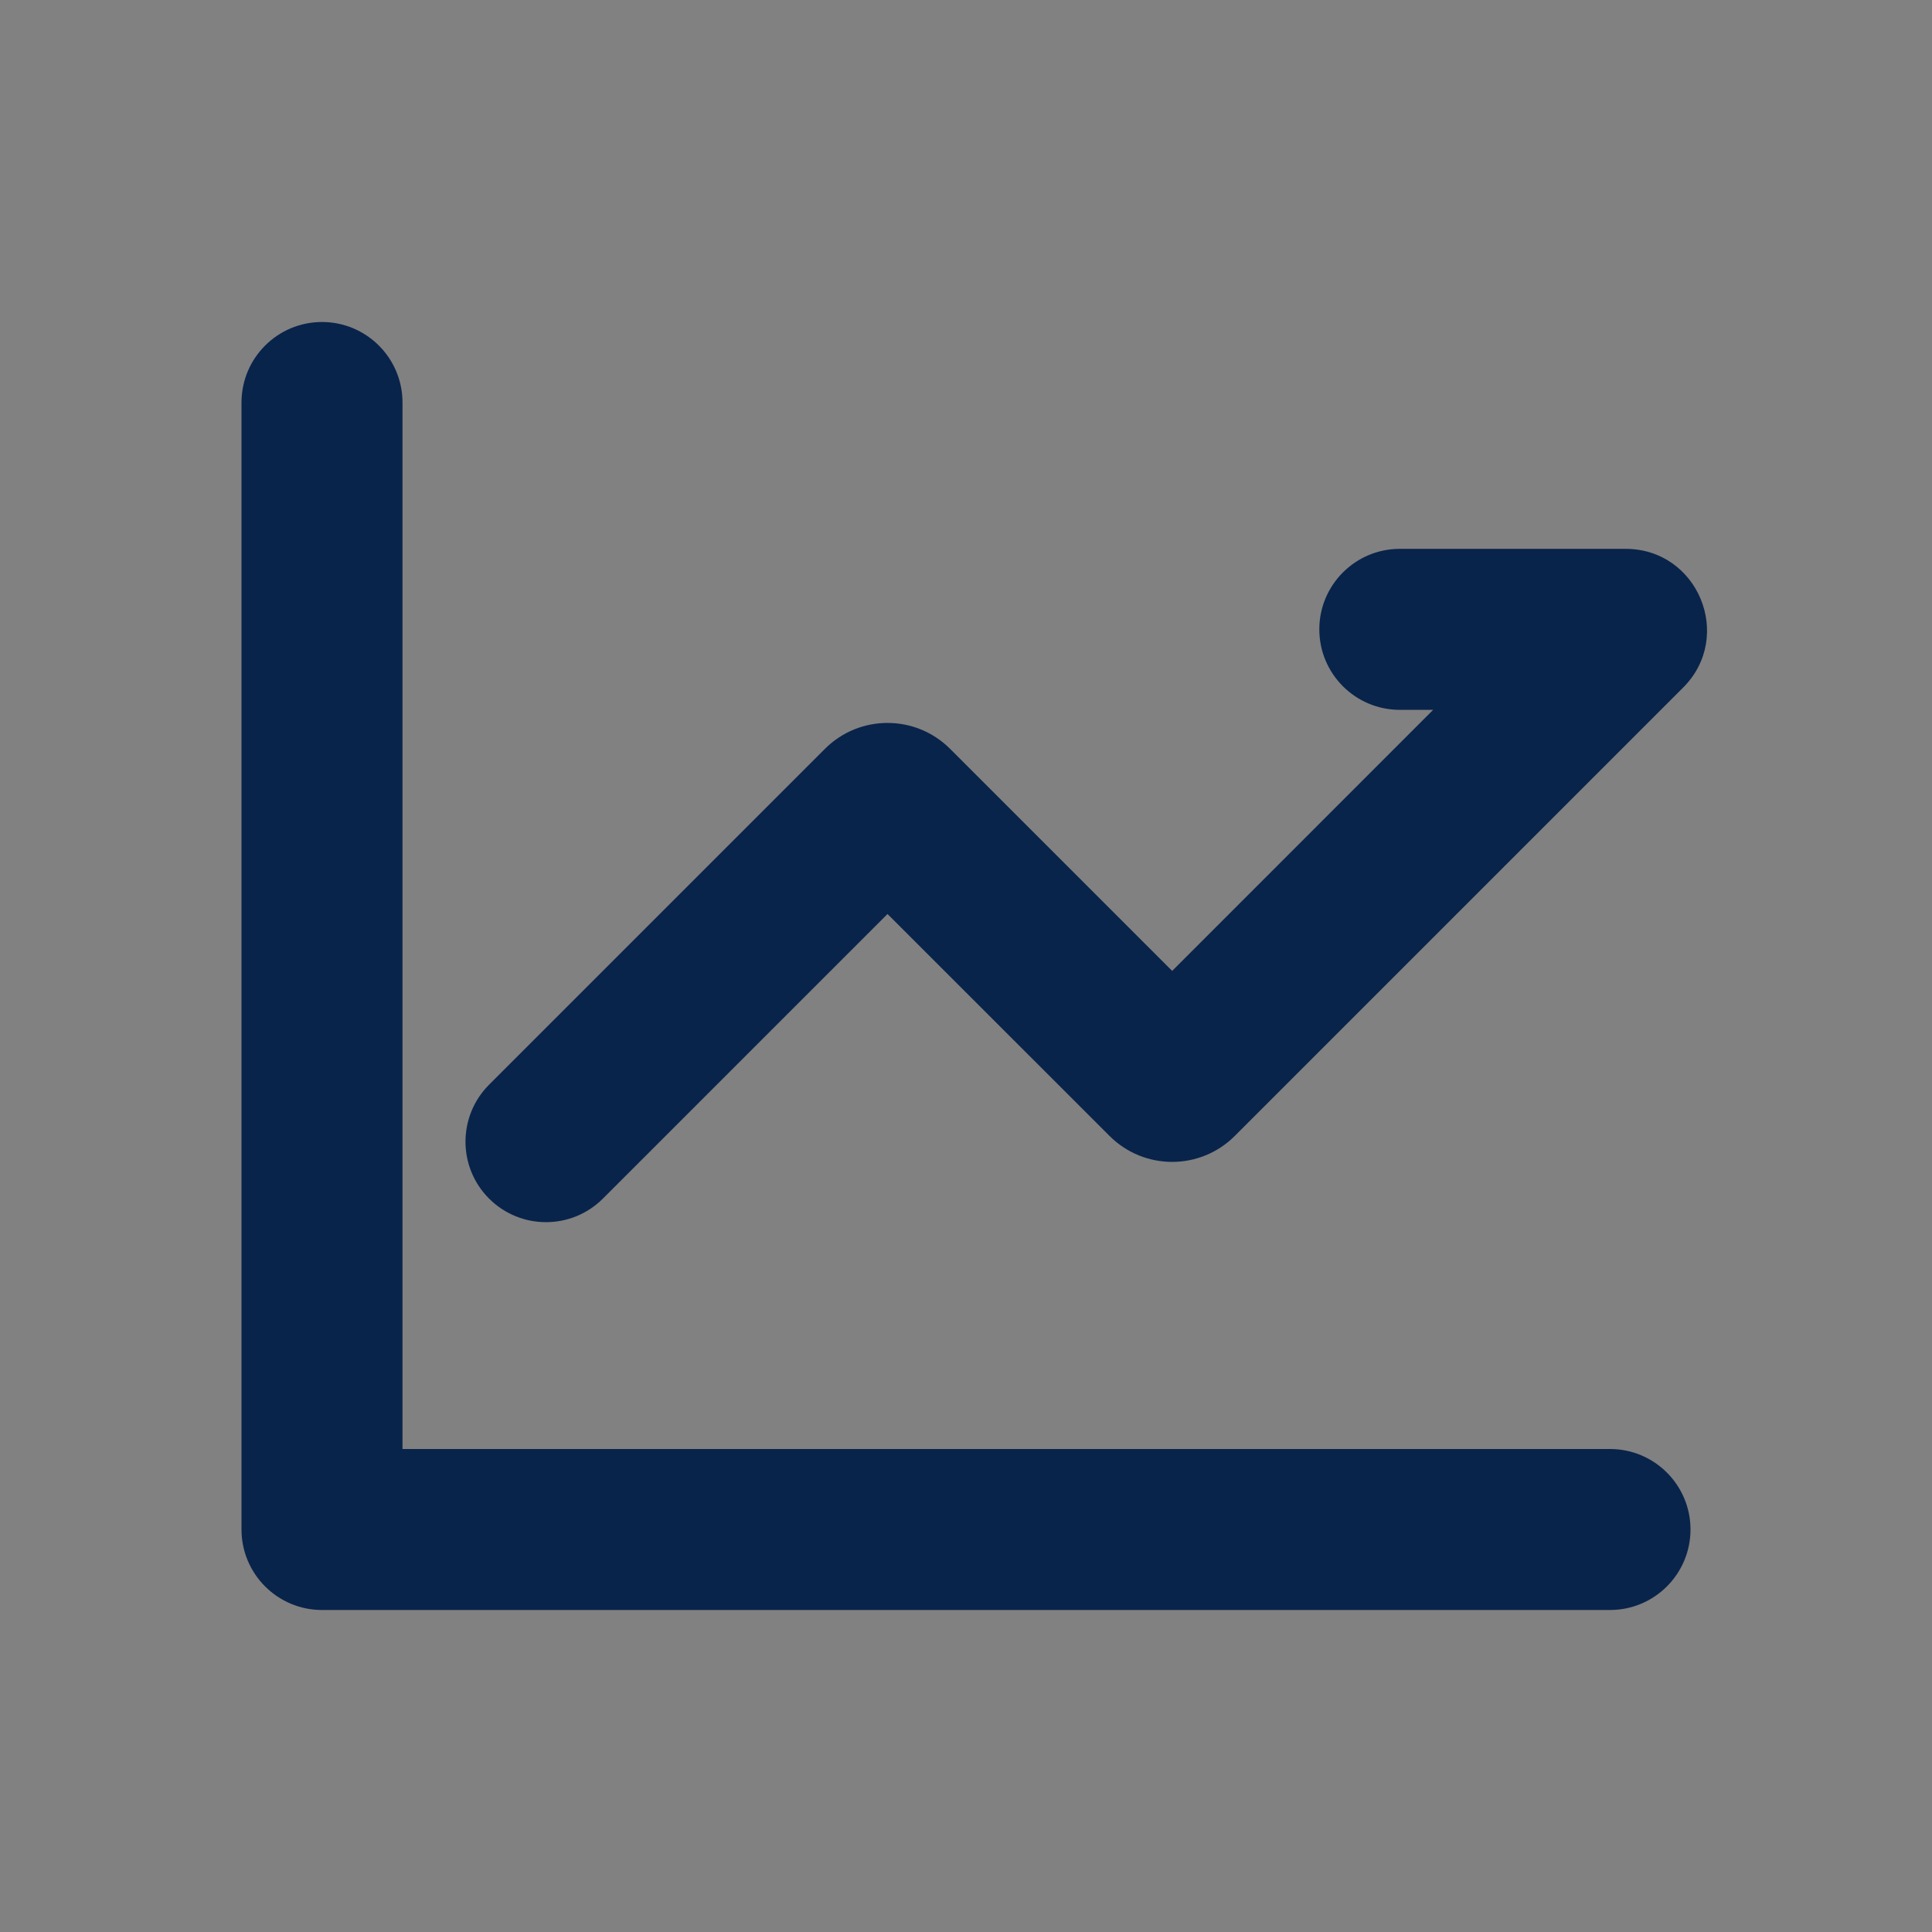 <svg width="24" height="24" viewBox="0 0 24 24" fill="none" xmlns="http://www.w3.org/2000/svg">
<rect x="0" y="0" width="24" height="24" fill="#808080" stroke="none"/>
<rect width="24" height="24" fill="white" fill-opacity="0.01"/>
<path d="M5 5C5 4.448 4.552 4 4 4C3.448 4 3 4.448 3 5V19C3 19.552 3.448 20 4 20H20C20.552 20 21 19.552 21 19C21 18.448 20.552 18 20 18H5V5Z" fill="#09244B"/>
<path d="M11.803 9.303L14.561 12.061L17.803 8.818L17.389 8.818C16.837 8.818 16.389 8.37 16.389 7.818C16.389 7.266 16.837 6.818 17.389 6.818H20.194C21.093 6.818 21.544 7.906 20.908 8.542L15.339 14.111C14.909 14.541 14.213 14.541 13.783 14.111L11.025 11.354L7.49 14.889C7.099 15.28 6.466 15.28 6.075 14.889C5.685 14.499 5.685 13.866 6.075 13.475L10.247 9.303C10.677 8.873 11.373 8.873 11.803 9.303Z" fill="#09244B"/>
</svg>
